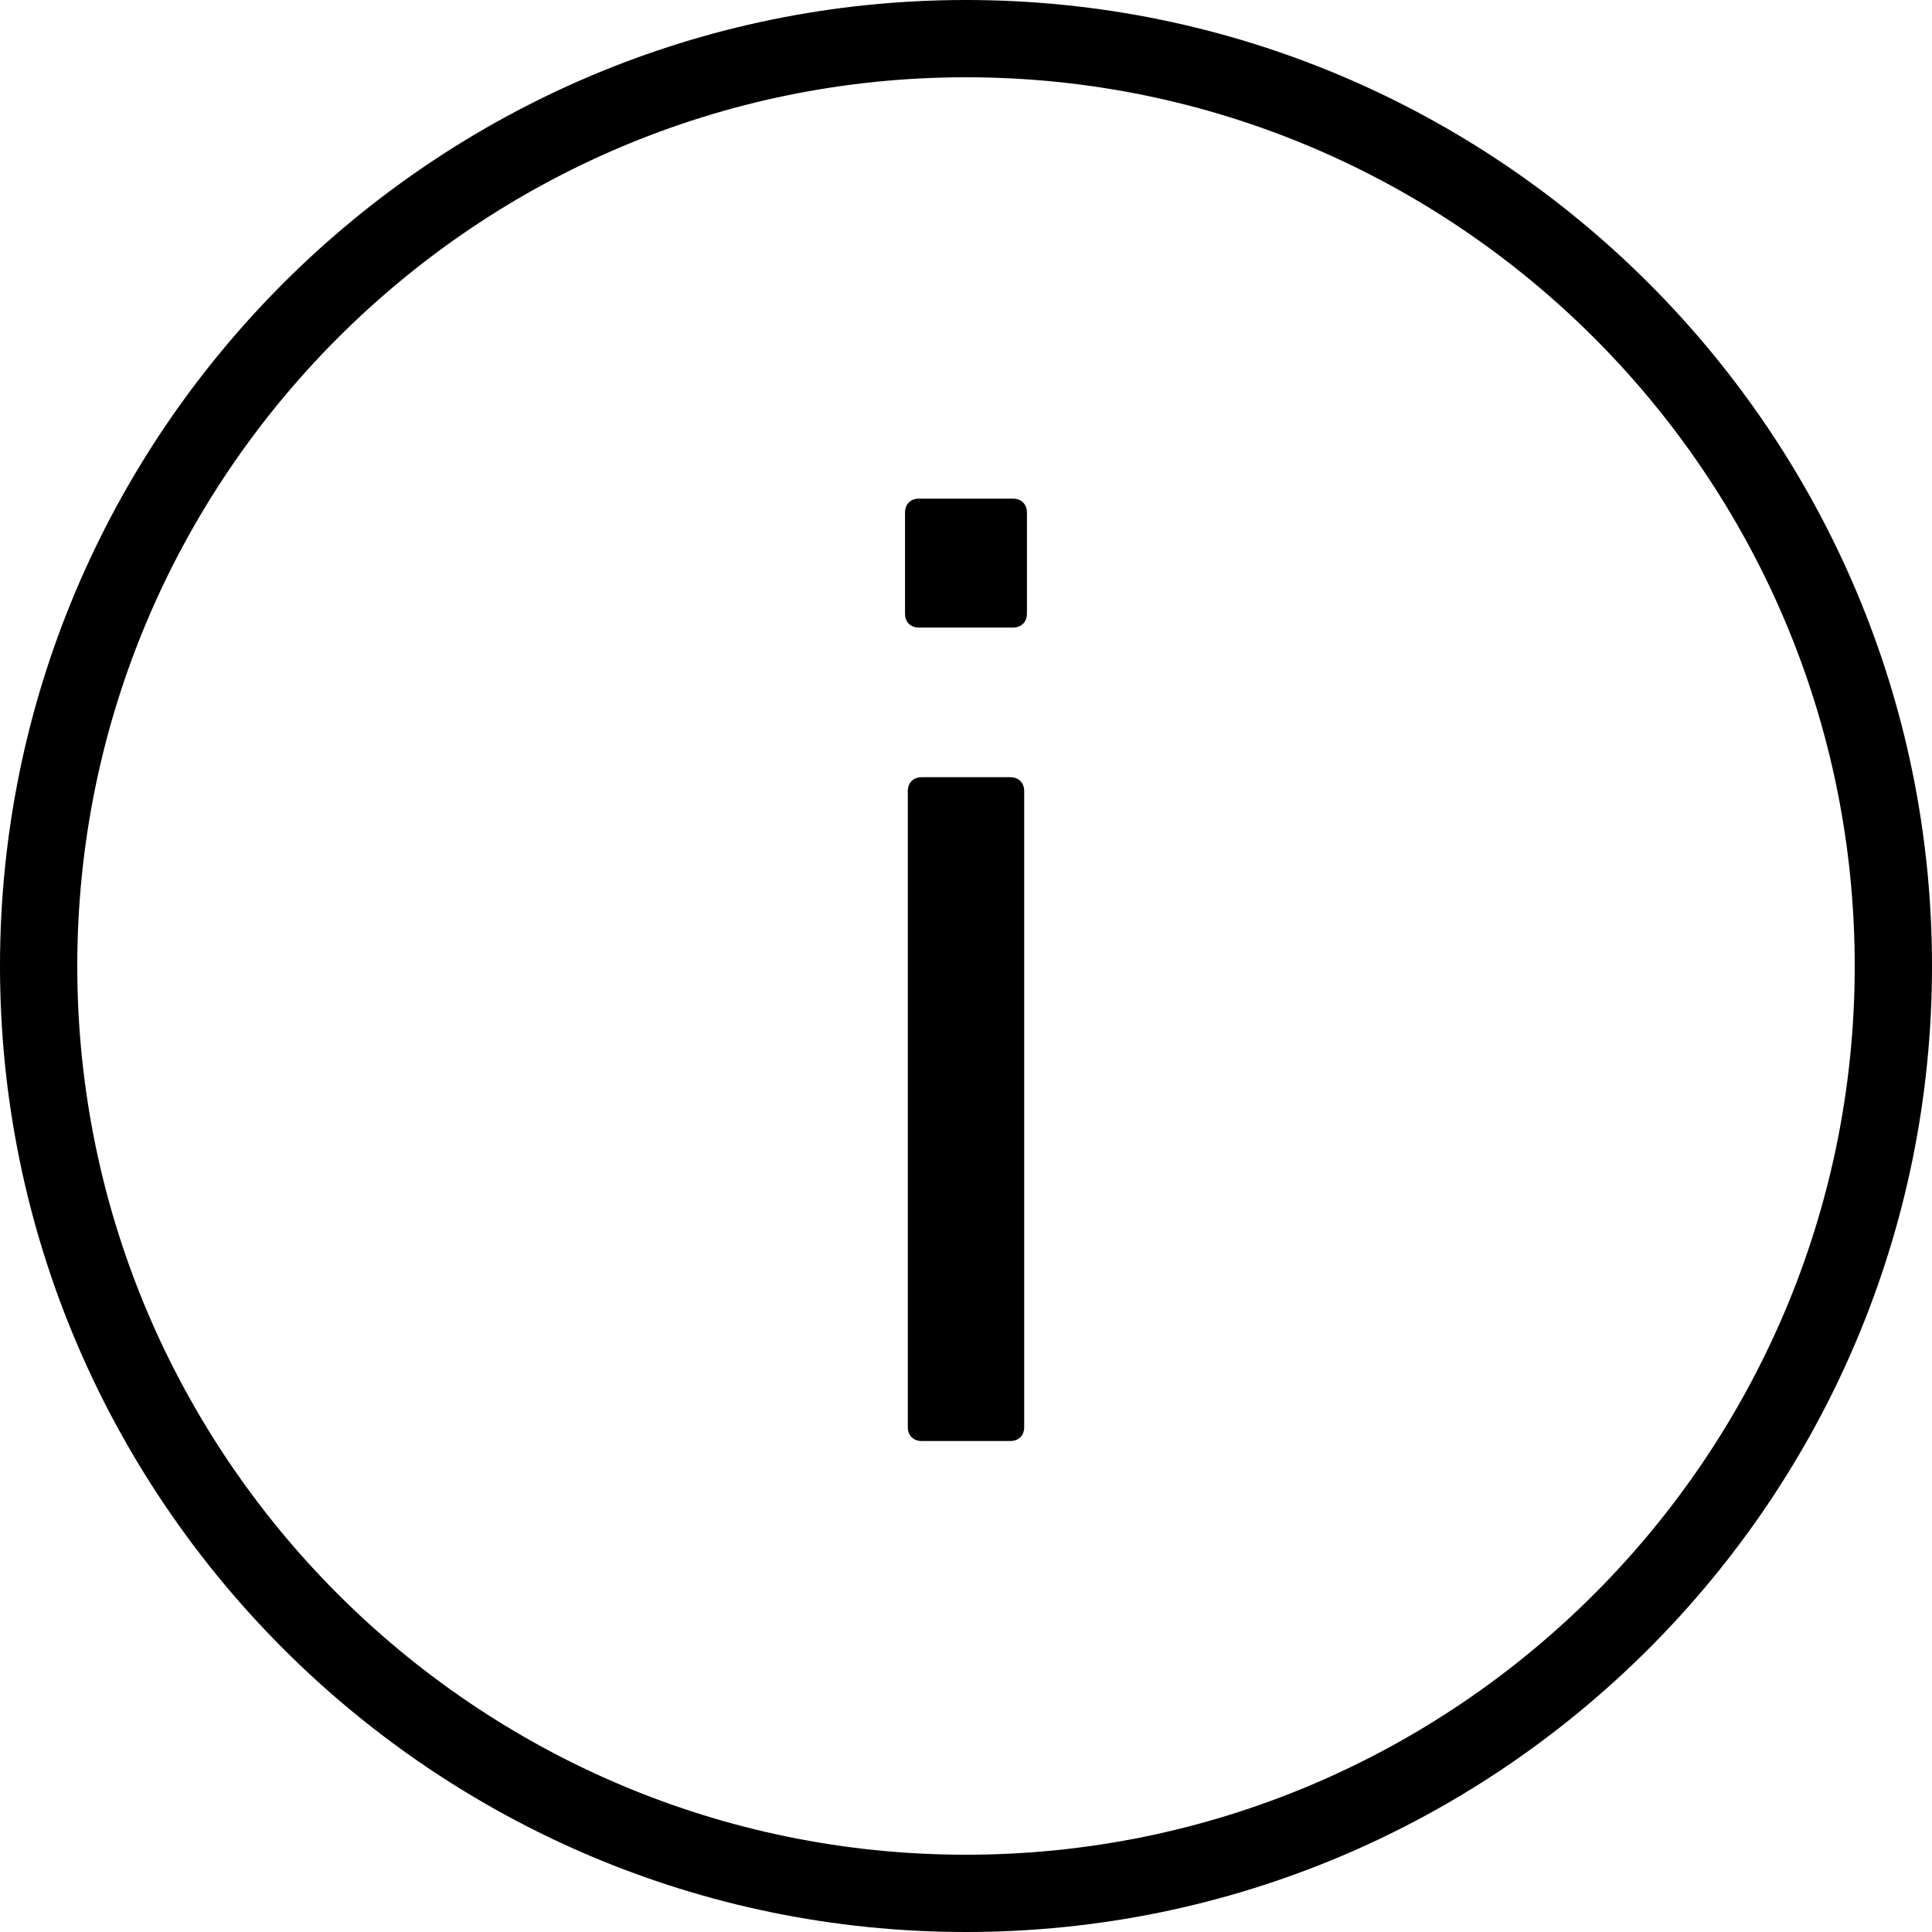 <?xml version="1.0" encoding="utf-8"?>
<!-- Generator: Adobe Illustrator 17.0.2, SVG Export Plug-In . SVG Version: 6.00 Build 0)  -->
<!DOCTYPE svg PUBLIC "-//W3C//DTD SVG 1.0//EN" "http://www.w3.org/TR/2001/REC-SVG-20010904/DTD/svg10.dtd">
<svg version="1.0" id="Layer_1" xmlns="http://www.w3.org/2000/svg" xmlns:xlink="http://www.w3.org/1999/xlink" x="0px" y="0px"
	 width="50px" height="50px" viewBox="0 0 50 50" style="enable-background:new 0 0 50 50;" xml:space="preserve">
<g>
	<path d="M25,0C11.215,0,0,11.215,0,25s11.215,25,25,25s25-11.215,25-25S38.785,0,25,0z M25,48C12.318,48,2,37.683,2,25
		C2,12.318,12.318,2,25,2c12.683,0,23,10.318,23,23C48,37.683,37.683,48,25,48z"/>
	<path d="M26.218,12.905h-2.439c-0.215,0-0.357,0.144-0.357,0.359v2.618c0,0.215,0.141,0.359,0.357,0.359h2.439
		c0.214,0,0.359-0.144,0.359-0.359v-2.618C26.577,13.049,26.433,12.905,26.218,12.905z"/>
	<path d="M26.147,20.114h-2.295c-0.214,0-0.358,0.144-0.358,0.359v16.462c0,0.215,0.143,0.358,0.358,0.358h2.295
		c0.215,0,0.359-0.142,0.359-0.358V20.473C26.506,20.258,26.363,20.114,26.147,20.114z"/>
</g>
</svg>
